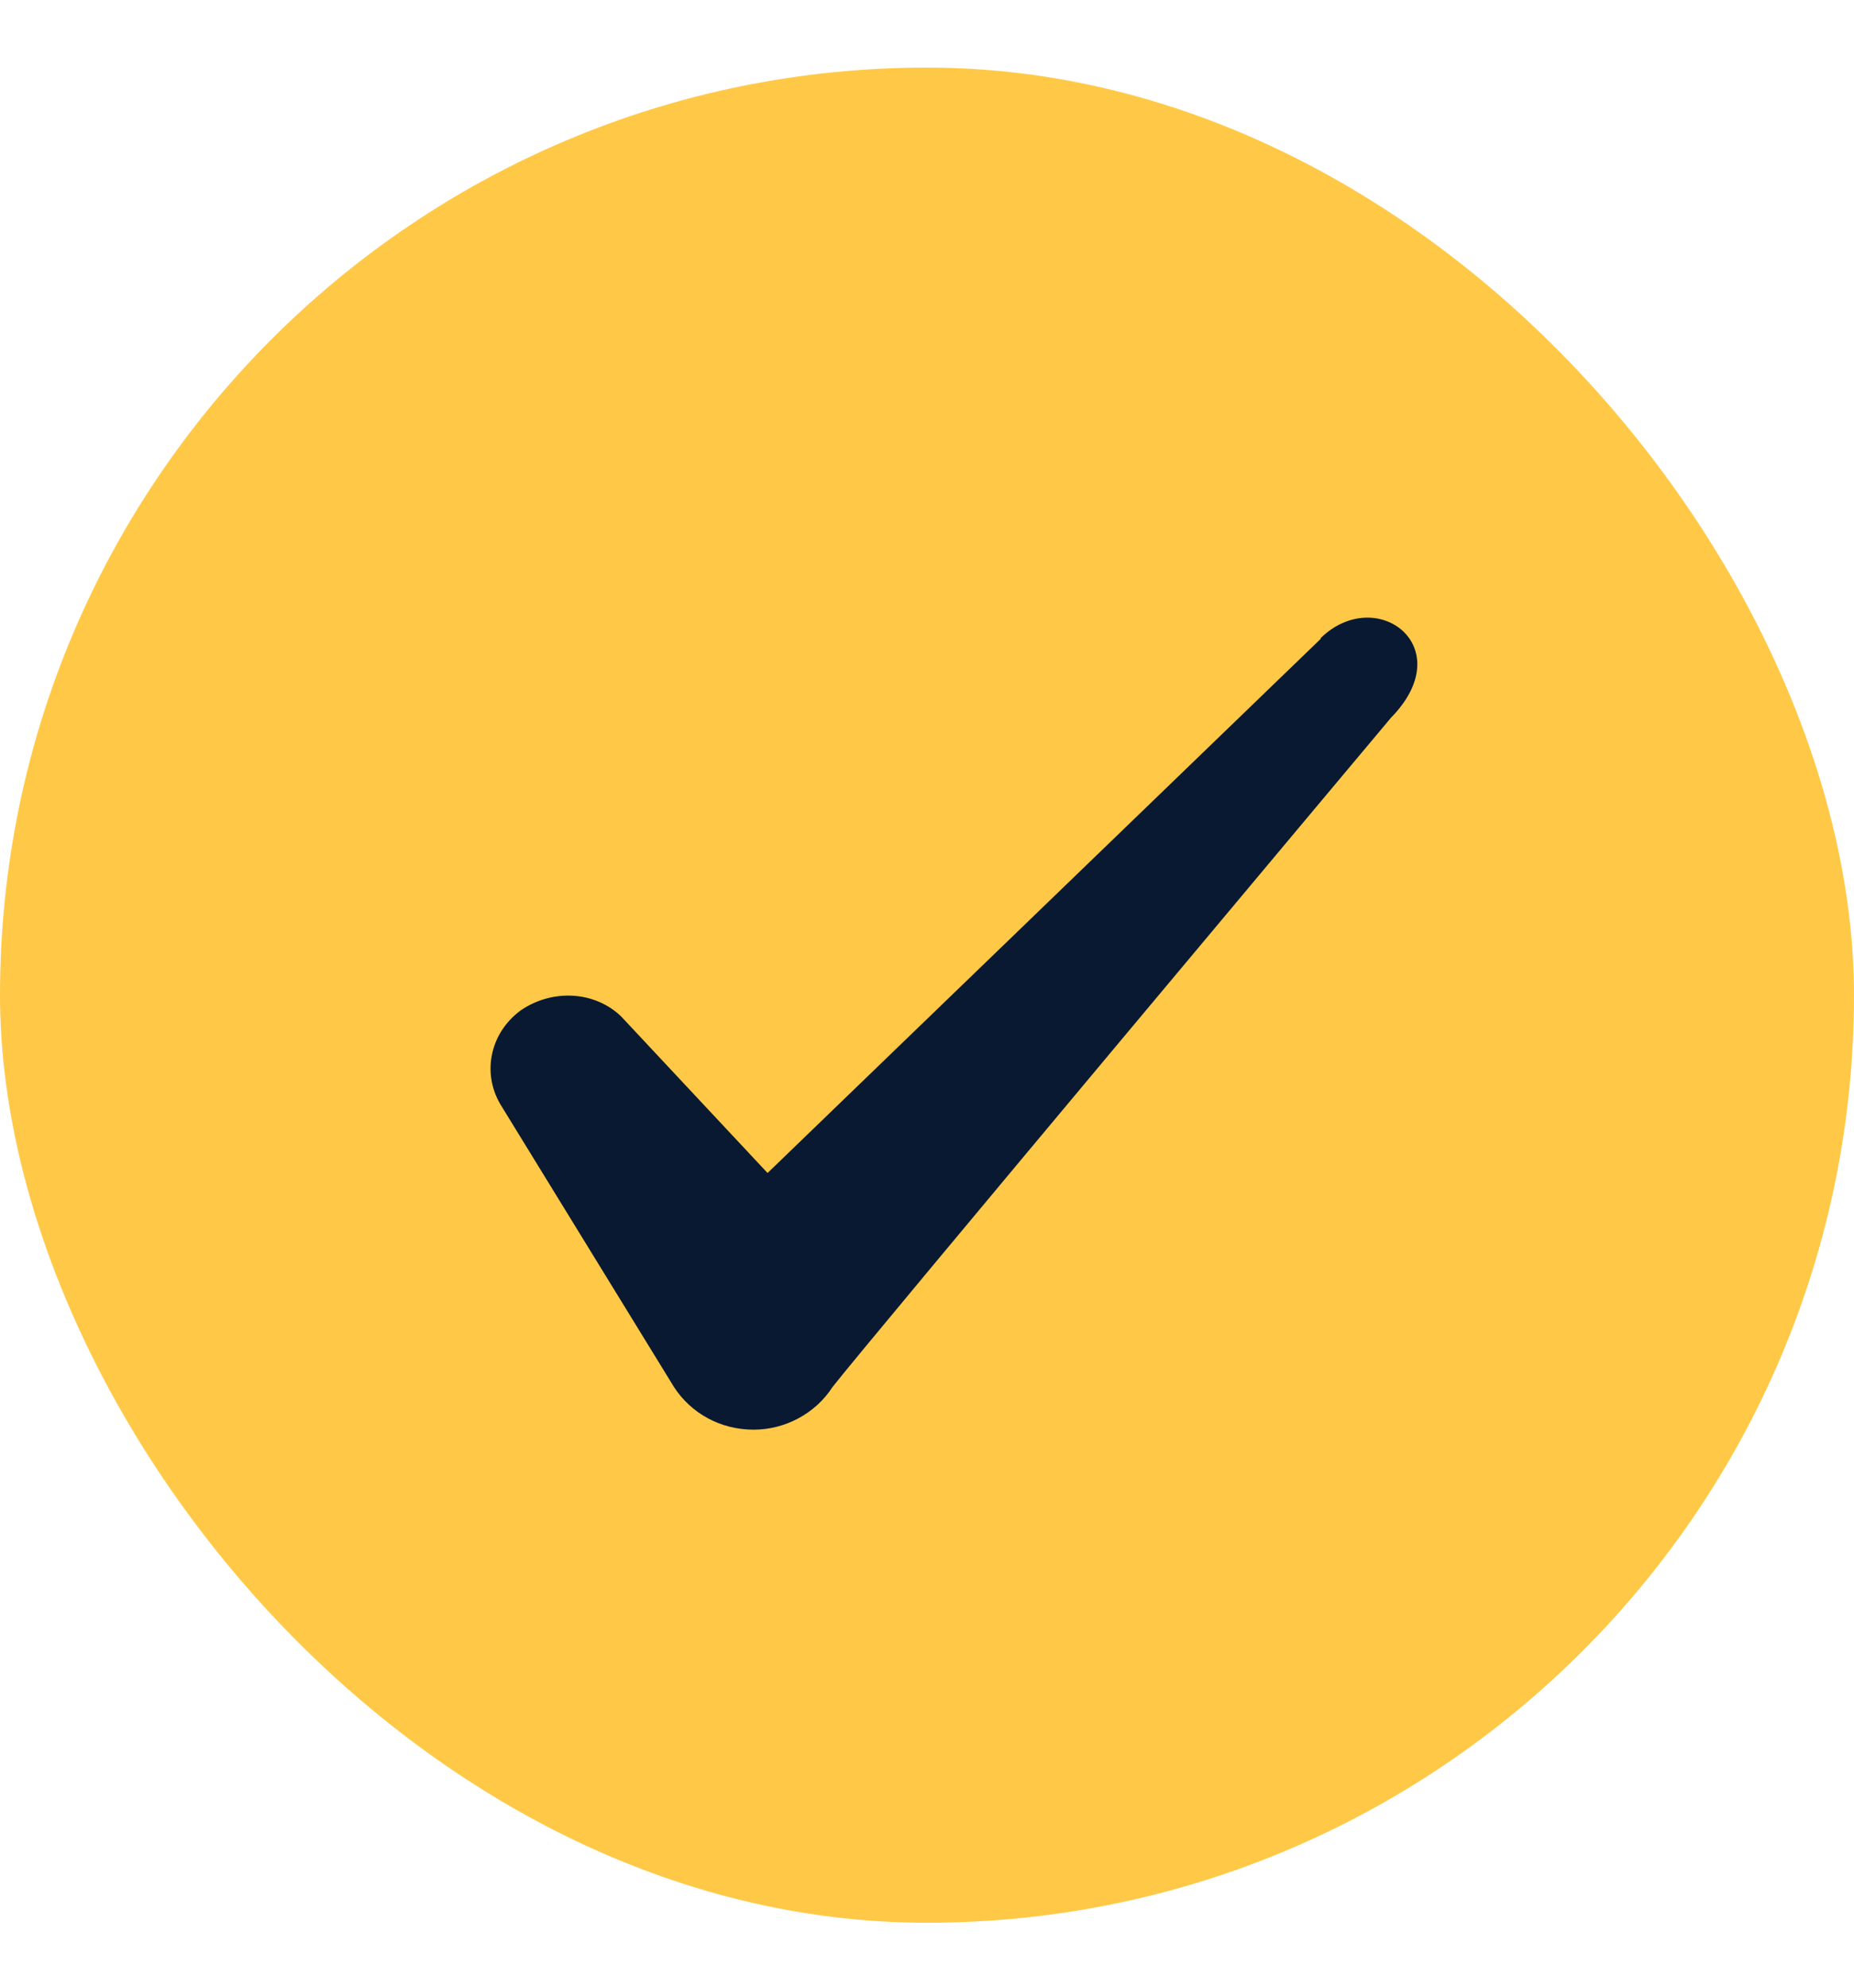<svg width="14" height="15" viewBox="0 0 14 15" fill="none" xmlns="http://www.w3.org/2000/svg">
<rect y="0.51" width="14" height="14" rx="7" fill="#FFC947"/>
<path fill-rule="evenodd" clip-rule="evenodd" d="M9.973 4.821L5.796 8.852L4.688 7.668C4.484 7.475 4.163 7.464 3.929 7.627C3.702 7.796 3.638 8.094 3.778 8.333L5.09 10.468C5.219 10.666 5.44 10.789 5.691 10.789C5.93 10.789 6.158 10.666 6.286 10.468C6.496 10.194 10.504 5.416 10.504 5.416C11.029 4.88 10.393 4.407 9.973 4.815V4.821Z" fill="#091931"/>
</svg>
